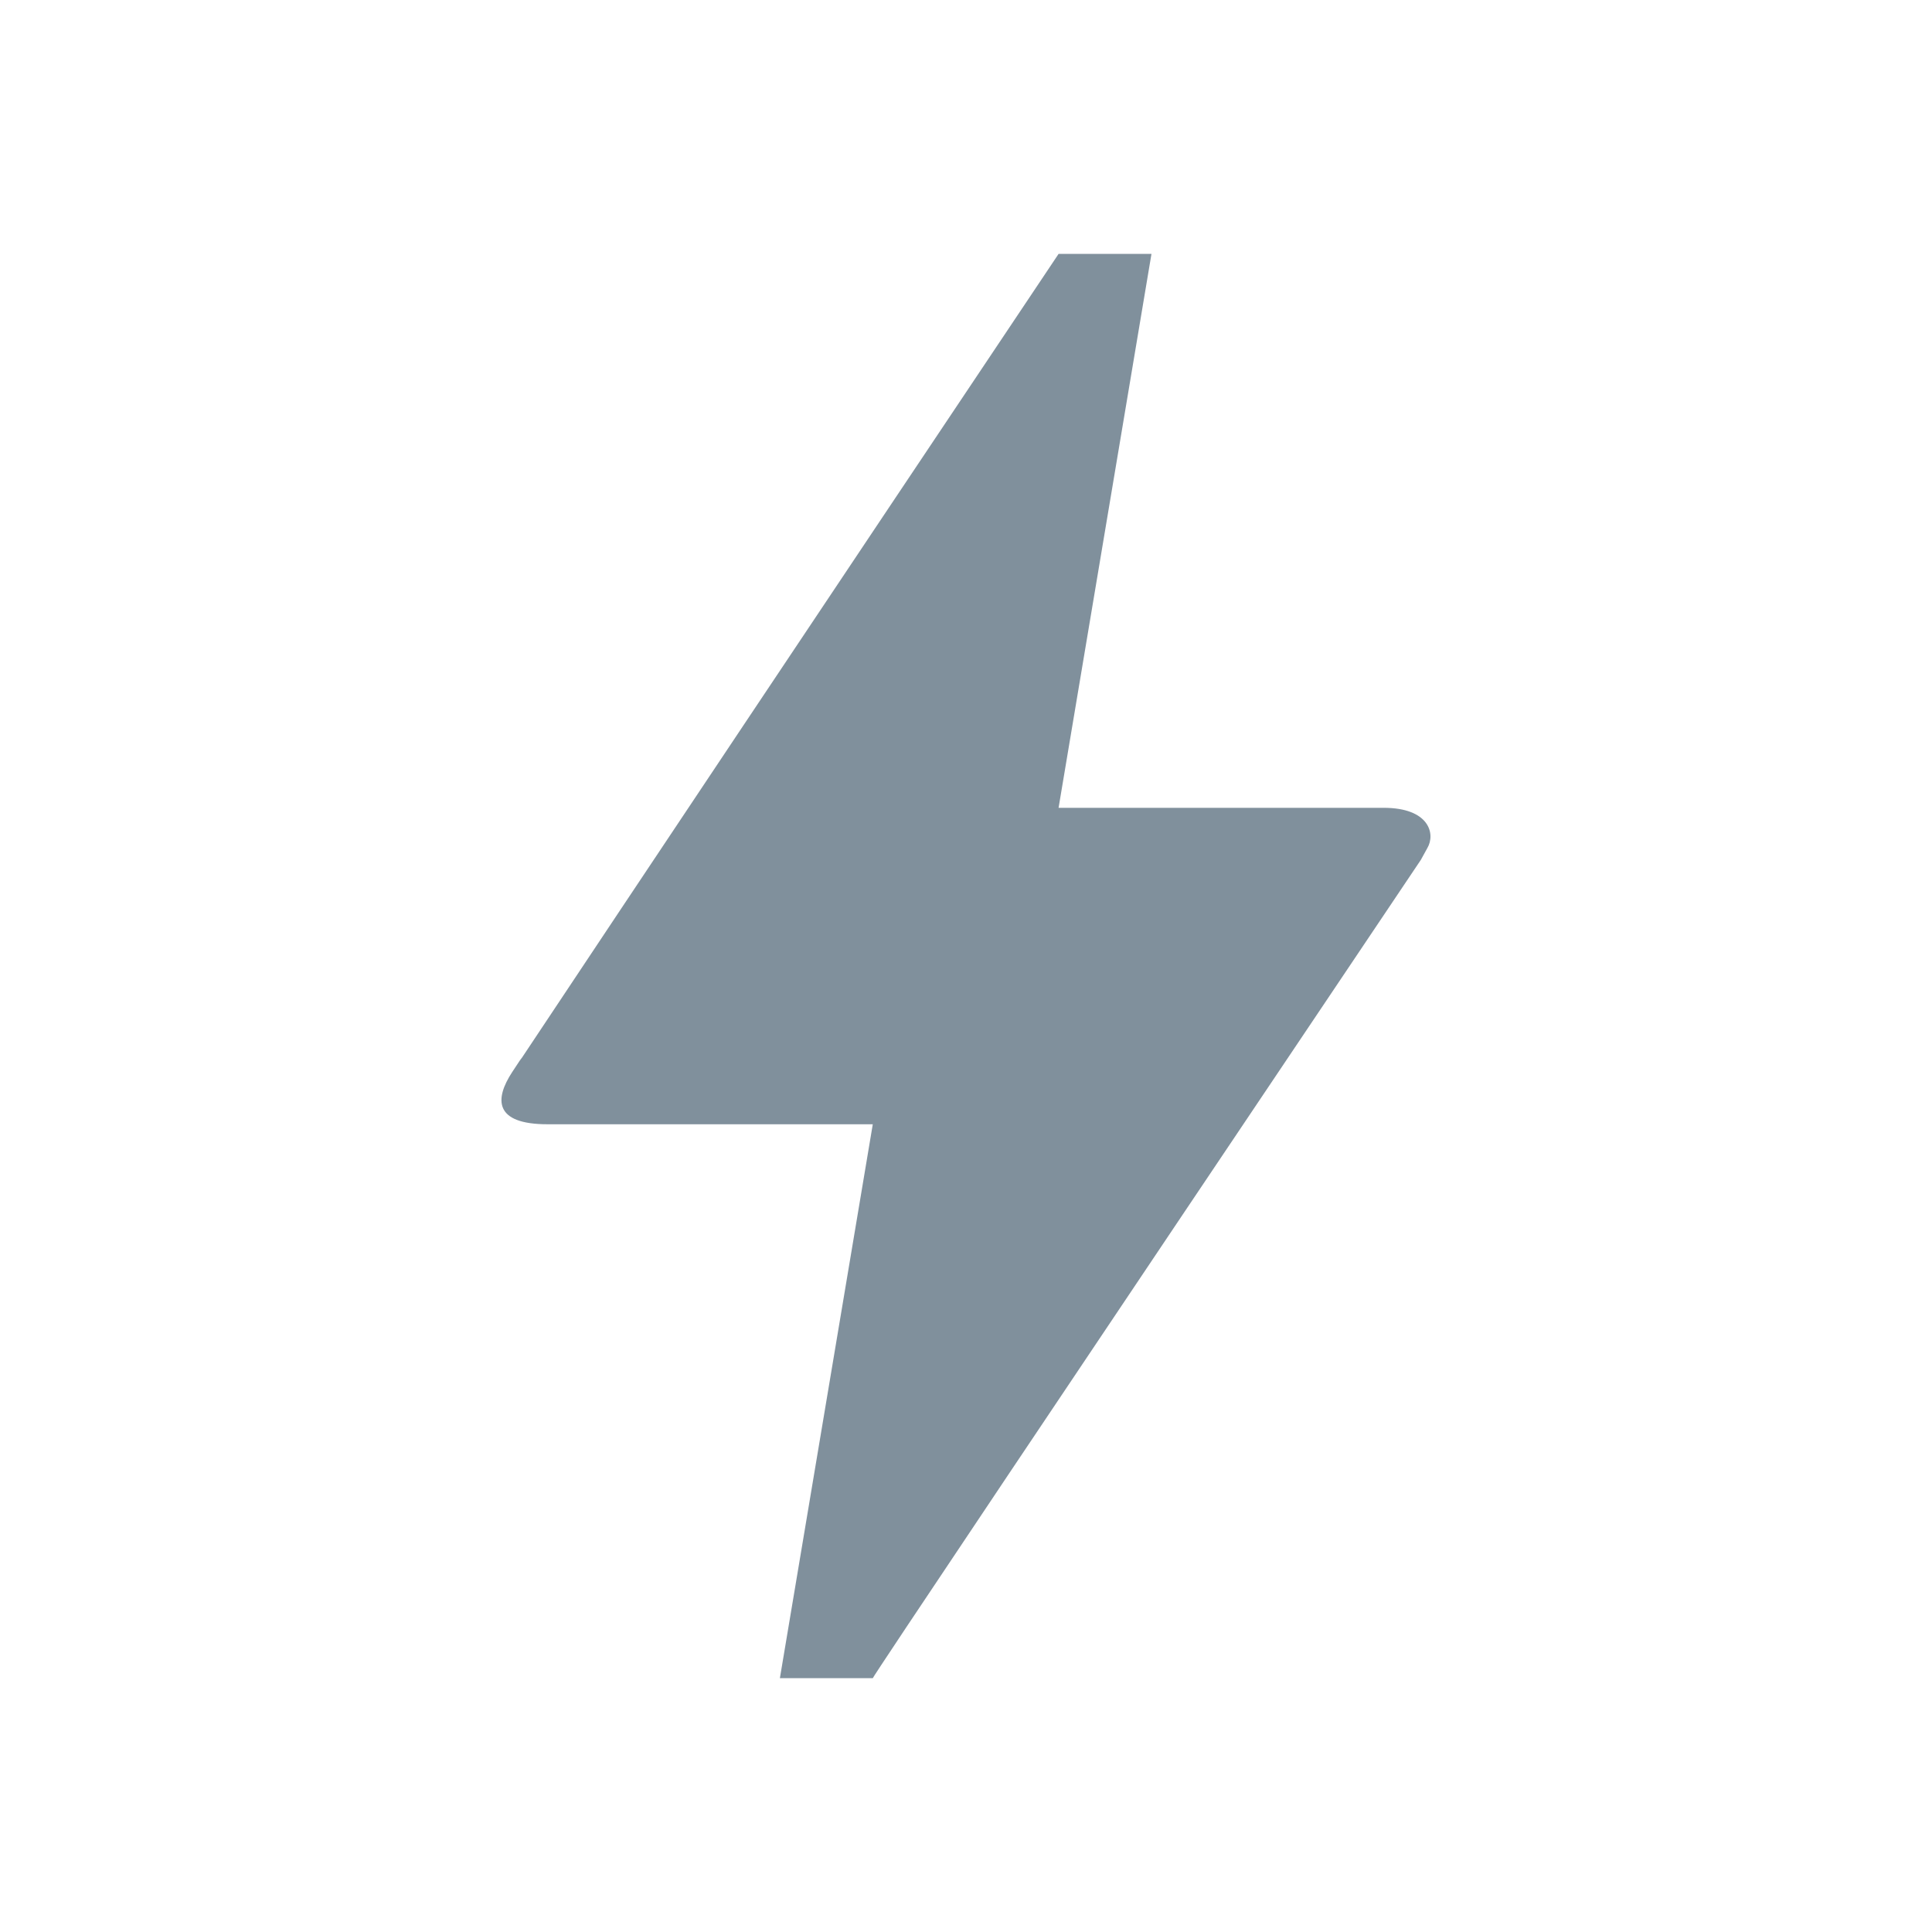 <svg xmlns="http://www.w3.org/2000/svg" width="24" height="24" viewBox="0 0 24 24">
  <g id="icon-energy" transform="translate(-1634 -17)">
    <rect id="Rectangle_244" data-name="Rectangle 244" width="24" height="24" transform="translate(1634 17)" fill="none"/>
    <path id="bolt_black_24dp" d="M11.616,20.693H10.462l1.154-6.881H7.576c-.669,0-.658-.315-.439-.649s.058-.079.081-.118Q9.452,9.684,13.924,3h1.154L13.924,9.881h4.039c.565,0,.646.324.542.5l-.081.147Q11.6,20.688,11.616,20.693Z" transform="translate(1633.226 17.154)" fill="#80909c"/>
  </g>
</svg>
